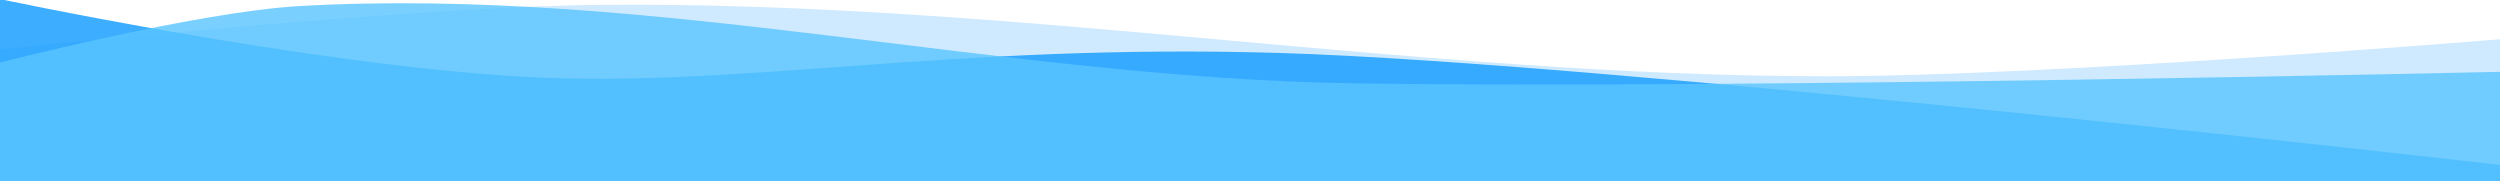 <?xml version="1.0" encoding="UTF-8" standalone="no"?>
<!-- Created with Inkscape (http://www.inkscape.org/) -->

<svg
   xmlns:dc="http://purl.org/dc/elements/1.1/"
   xmlns:cc="http://creativecommons.org/ns#"
   xmlns:rdf="http://www.w3.org/1999/02/22-rdf-syntax-ns#"
   xmlns:svg="http://www.w3.org/2000/svg"
   xmlns="http://www.w3.org/2000/svg"
   xmlns:sodipodi="http://sodipodi.sourceforge.net/DTD/sodipodi-0.dtd"
   xmlns:inkscape="http://www.inkscape.org/namespaces/inkscape"
   width="210.809mm"
   height="15.283mm"
   viewBox="0 0 210.809 15.283"
   version="1.1"
   id="svg8"
   inkscape:version="0.92.4 (5da689c313, 2019-01-14)"
   sodipodi:docname="background1.svg">
  <defs
     id="defs2" />
  <sodipodi:namedview
     id="base"
     pagecolor="#ffffff"
     bordercolor="#666666"
     borderopacity="1.0"
     inkscape:pageopacity="0.0"
     inkscape:pageshadow="2"
     inkscape:zoom="0.49497475"
     inkscape:cx="645.66885"
     inkscape:cy="-323.83269"
     inkscape:document-units="mm"
     inkscape:current-layer="layer1"
     showgrid="false"
     inkscape:snap-global="false"
     inkscape:window-width="1920"
     inkscape:window-height="1147"
     inkscape:window-x="-8"
     inkscape:window-y="-8"
     inkscape:window-maximized="1" />
  <g
     inkscape:label="Vrstva 1"
     inkscape:groupmode="layer"
     id="layer1"
     transform="translate(0.189,-282.16)">
    <path
       style="fill:#afdcff;fill-opacity:0.6;stroke:none;stroke-width:0.214px;stroke-linecap:butt;stroke-linejoin:miter;stroke-opacity:1"
       d="m -0.378,286.368 -0.118,11.17 211.215,-0.077 0.035,-12.001 c 0,0 -38.139,3.149 -57.097,3.13 -34.498,-0.035 -68.325,-6.295 -102.818,-6.025 -17.187,0.135 -51.216,3.802 -51.216,3.802 z"
       id="path846-1-9"
       inkscape:connector-curvature="0"
       sodipodi:nodetypes="ccccssc" />
    <path
       style="fill:#21a2ff;fill-opacity:0.878;stroke:none;stroke-width:0.185px;stroke-linecap:butt;stroke-linejoin:miter;stroke-opacity:1"
       d="m -0.449,282.03 0.035,15.583 211.115,-0.122 0.046,-1.406 c 0,0 -74.868,-8.617 -103.018,-9.459 -28.15,-0.842 -45.676,3.022 -63.839,2 -18.163,-1.023 -44.338,-6.596 -44.338,-6.596 z"
       id="path846-1"
       inkscape:connector-curvature="0"
       sodipodi:nodetypes="cccczzc" />
    <path
       style="fill:#59c5ff;fill-opacity:0.808;stroke:none;stroke-width:0.189px;stroke-linecap:butt;stroke-linejoin:miter;stroke-opacity:1"
       d="m -0.508,287.636 -0.035,9.86 211.258,-0.024 0.062,-9.259 c 0,0 -64.587,1.467 -96.823,0.974 -29.897,-0.457 -59.082,-8.176 -88.815,-6.522 -8.834,0.492 -25.74,4.877 -25.74,4.877 z"
       id="path846"
       inkscape:connector-curvature="0"
       sodipodi:nodetypes="ccccsscc" />
  </g>
</svg>
